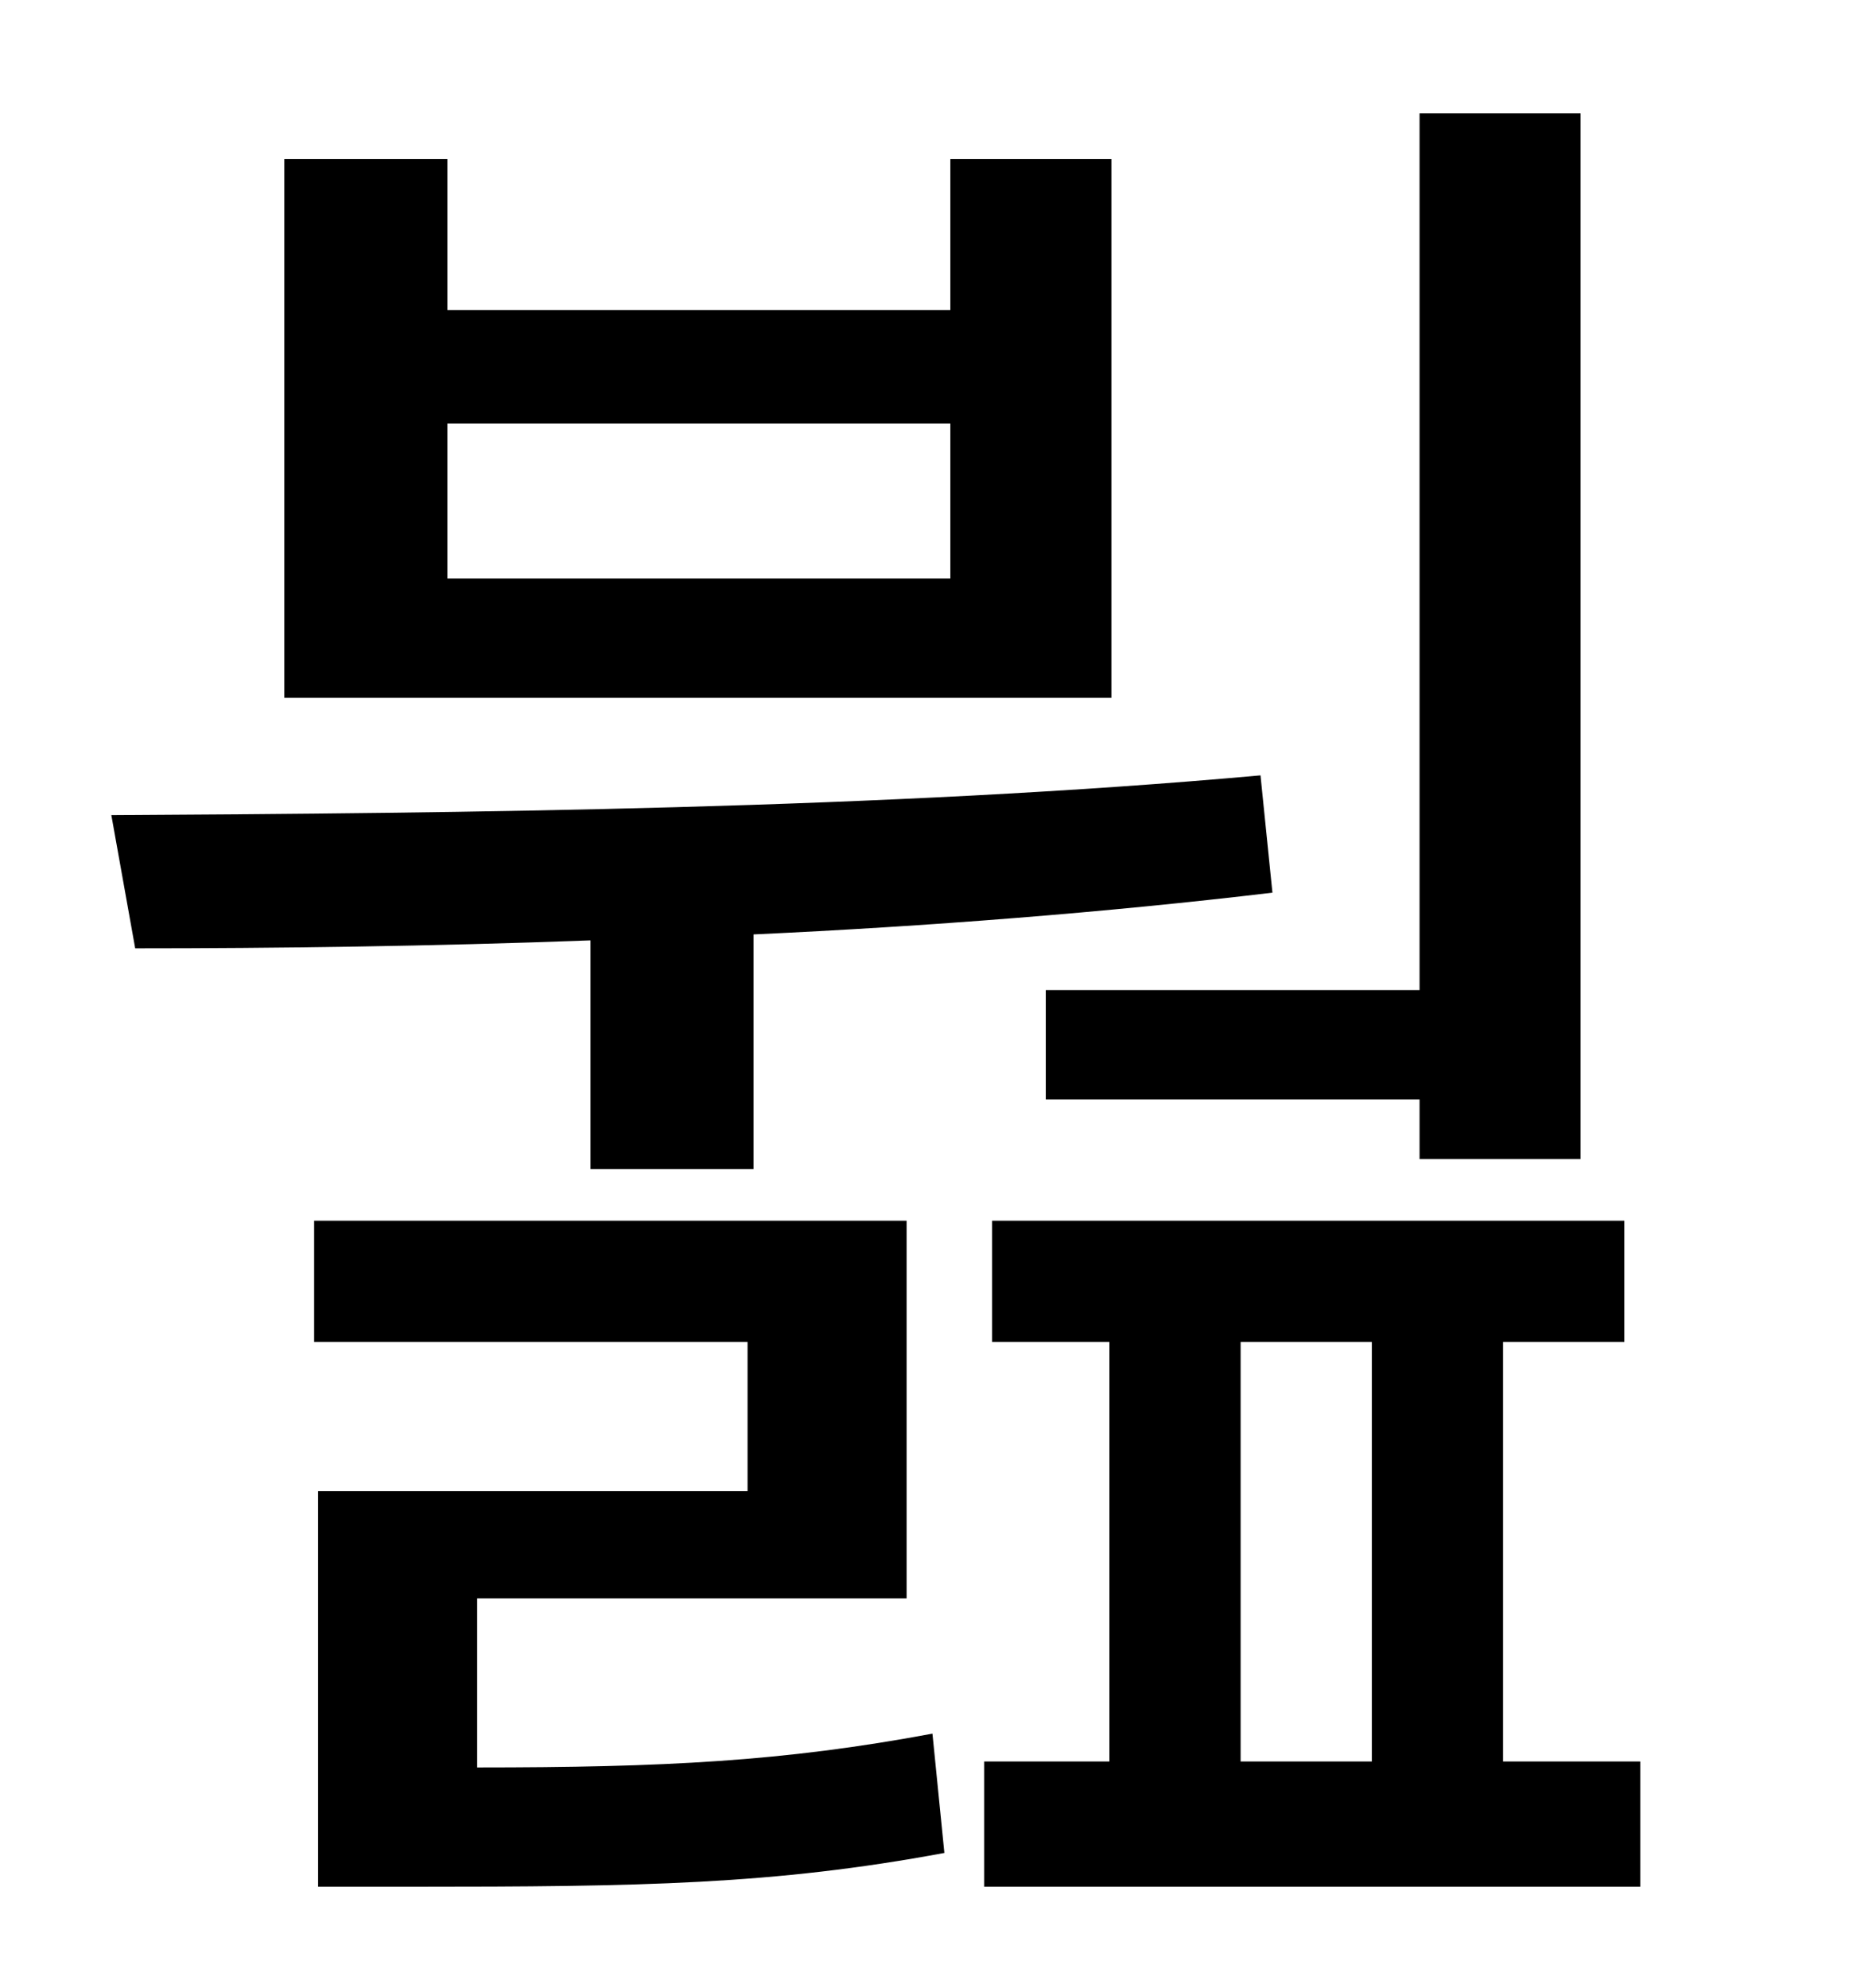 <?xml version="1.0" standalone="no"?>
<!DOCTYPE svg PUBLIC "-//W3C//DTD SVG 1.1//EN" "http://www.w3.org/Graphics/SVG/1.1/DTD/svg11.dtd" >
<svg xmlns="http://www.w3.org/2000/svg" xmlns:xlink="http://www.w3.org/1999/xlink" version="1.1" viewBox="-10 0 930 1000">
   <path fill="currentColor"
d="M516 498h188v-441h81v526h-81v-30h-188v-55zM468 291v-78h-253v78h253zM549 80v271h-416v-271h82v76h253v-76h81zM287 588v-115c-80 3 -159 4 -229 4l-12 -67c175 -1 390 -3 578 -20l6 59c-84 10 -174 17 -261 21v118h-82zM230 804v85c94 0 154 -3 229 -17l6 60
c-86 16 -153 17 -268 17h-47v-199h216v-75h-218v-61h298v190h-216zM614 675v211h66v-211h-66zM746 886h69v63h-330v-63h63v-211h-59v-61h318v61h-61v211z" />
</svg>
